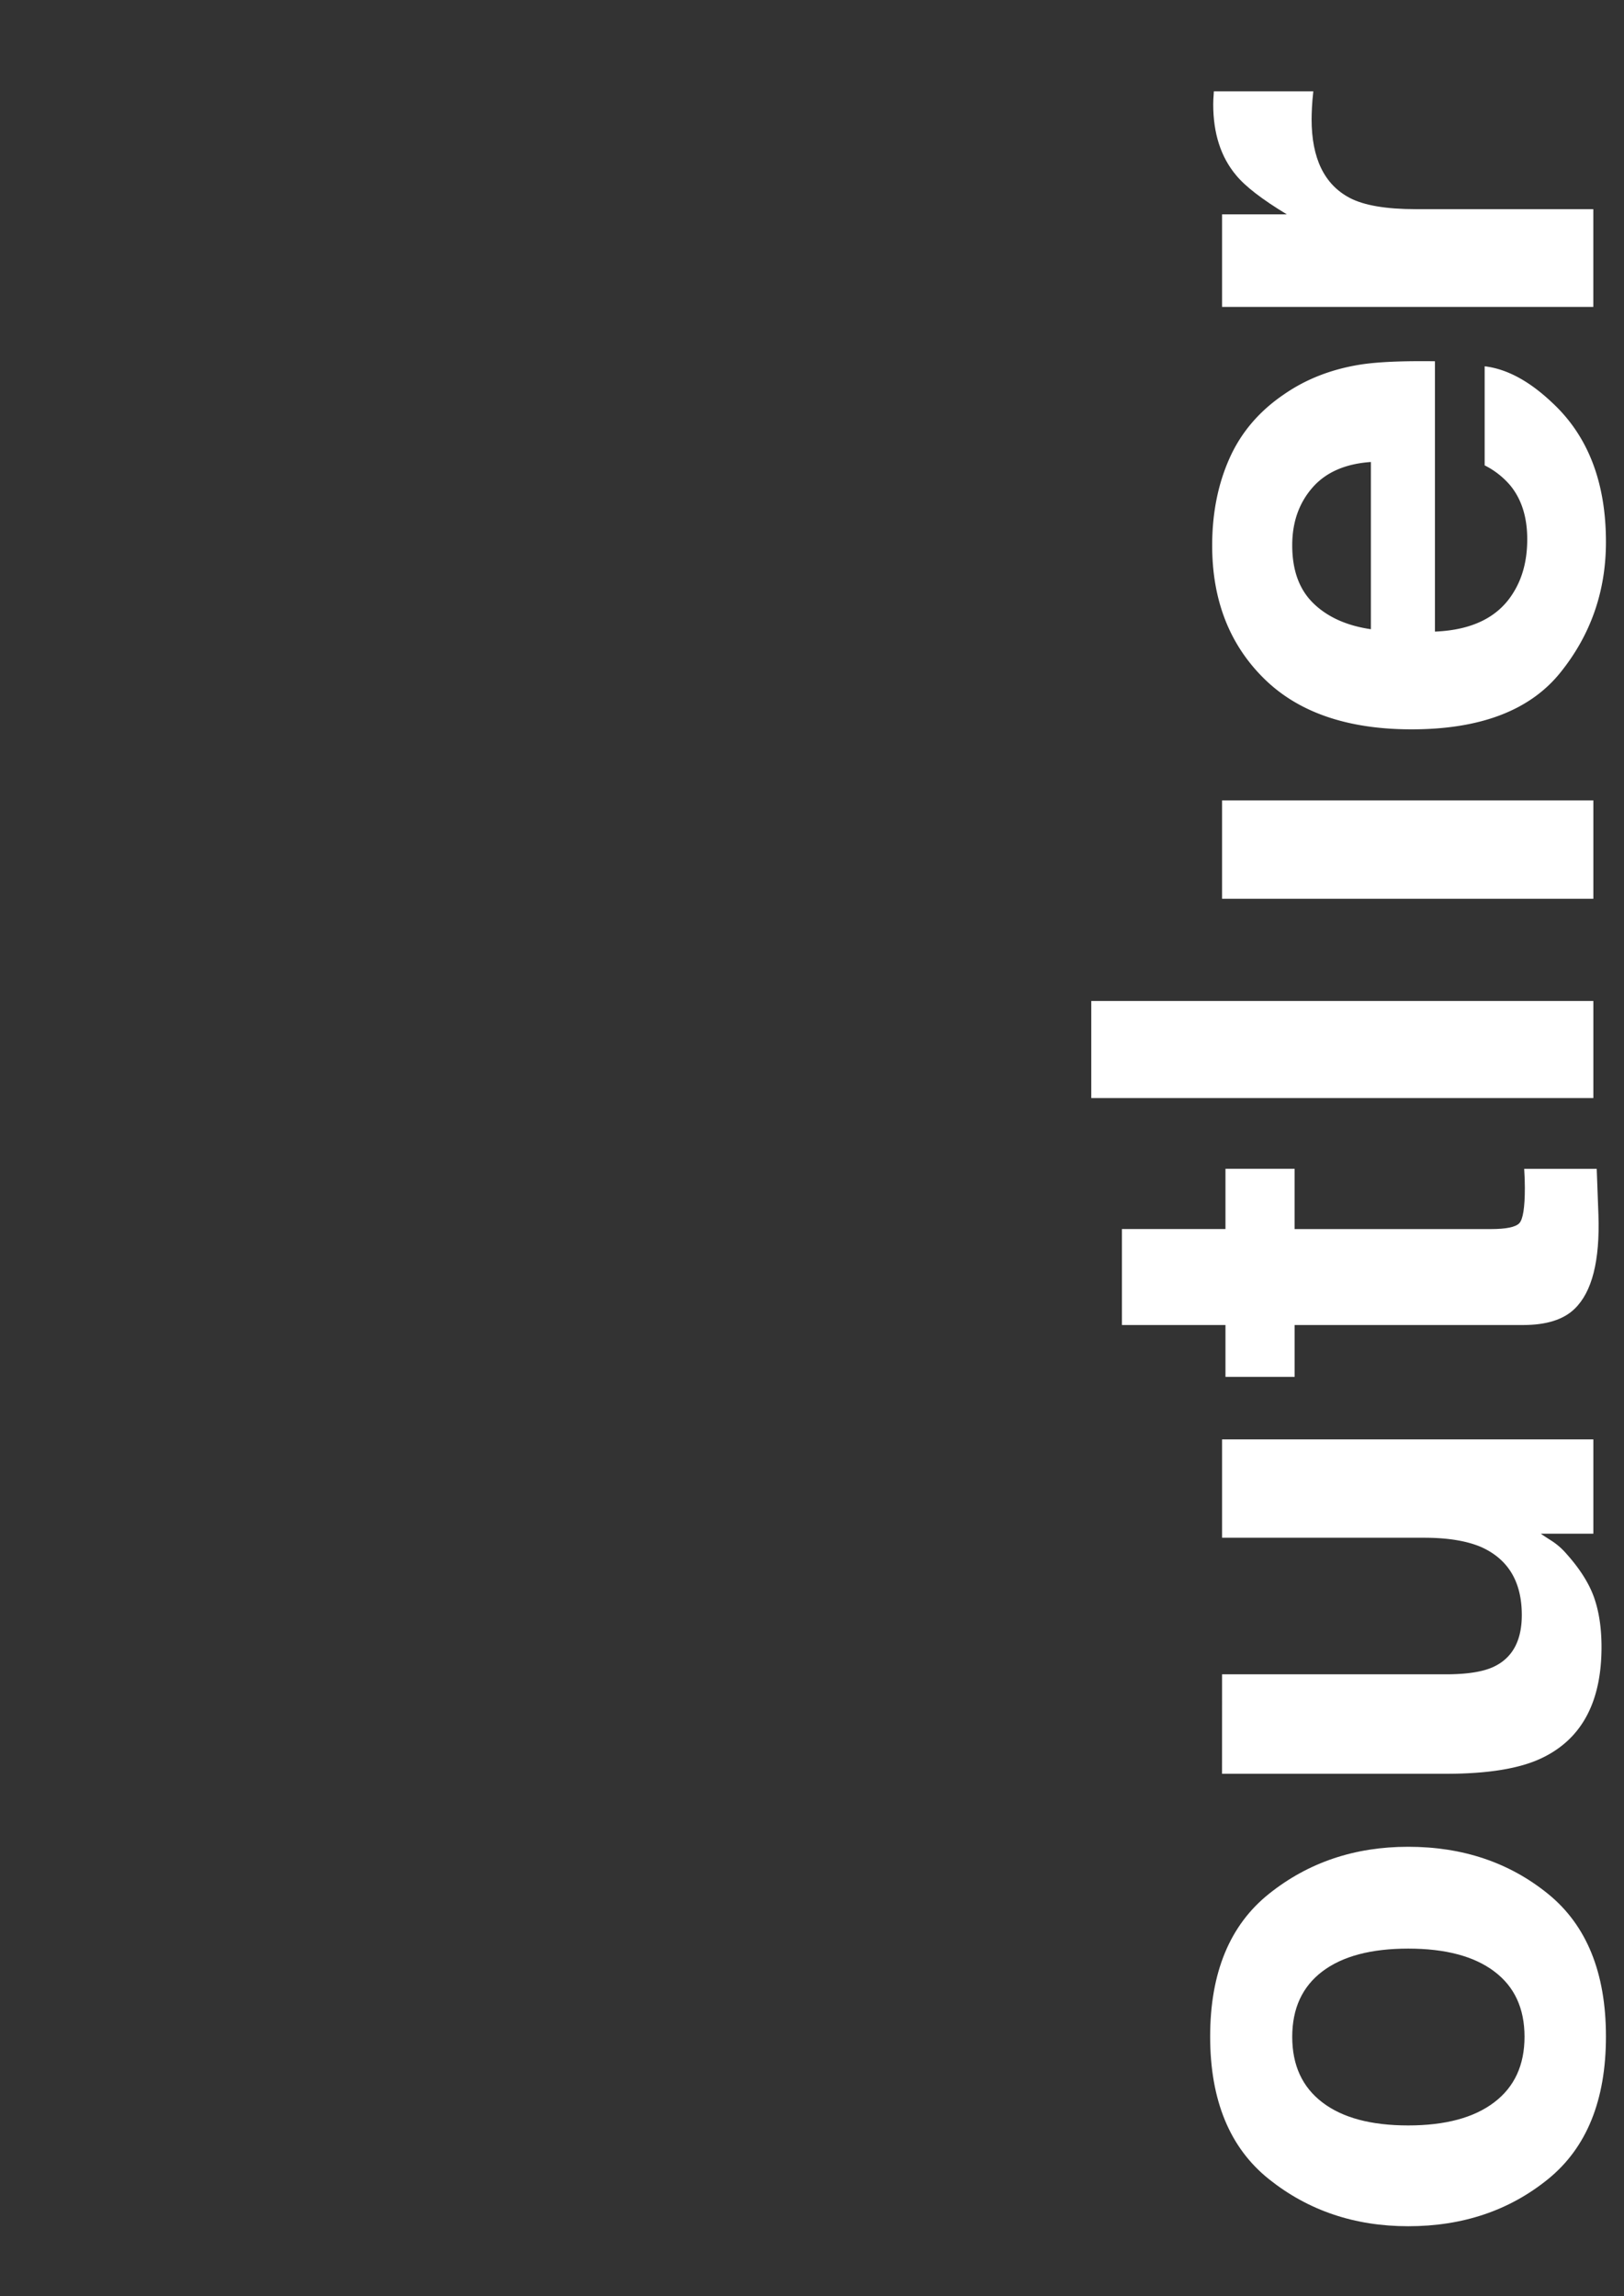 <svg id="Layer_1" data-name="Layer 1" xmlns="http://www.w3.org/2000/svg" viewBox="0 0 841.89 1190.55"><rect x="0" y="0" width="841.89" height="1190.55" fill="#333333" stroke="none"/><defs><style>.cls-1{fill:#fff;}</style></defs><title>outlier_webuse</title><g id="_群組_" data-name="&lt;群組&gt;"><path id="_複合路徑_" data-name="&lt;複合路徑&gt;" class="cls-1" d="M802.45,981.89q30.08,24.37,30.08,74t-30.08,74q-30.08,24.37-72.42,24.37-41.63,0-72.16-24.37t-30.52-74q0-49.62,30.52-74T730,957.52Q772.37,957.52,802.45,981.89Zm-27.81,40.26q-15.69-11.83-44.61-11.83t-44.52,11.83q-15.6,11.83-15.61,33.9t15.61,34Q701.11,1102,730,1102T774.63,1090q15.69-11.92,15.69-34T774.63,1022.15Z"/><path id="_複合路徑_2" data-name="&lt;複合路徑&gt;" class="cls-1" d="M633.53,868.1h116q16.42,0,24.72-3.87,14.66-6.85,14.66-26.88,0-25.65-20.84-35.14-11.3-4.92-29.84-4.92H633.53v-51H826v48.91H798.8q.88.7,5.3,3.52a35.37,35.37,0,0,1,7.77,6.69q10.59,11.8,14.48,22.8t3.88,25.8q0,42.61-30.72,57.4-17,8.28-50,8.27h-116Z"/><path id="_複合路徑_3" data-name="&lt;複合路徑&gt;" class="cls-1" d="M671.14,713.87H635.29V687H581.61V637.24h53.68V606h35.84v31.25H772.84q11.83,0,14.74-3t2.91-18.36q0-2.29-.09-4.86t-.26-5h37.61l.88,23.84q1.23,35.67-12.36,48.74Q807.63,687,789.62,687H671.14Z"/><path id="_複合路徑_4" data-name="&lt;複合路徑&gt;" class="cls-1" d="M826,519v50.32H565.72V519Z"/><path id="_複合路徑_5" data-name="&lt;複合路徑&gt;" class="cls-1" d="M633.53,466V415H826v51Z"/><path id="_複合路徑_6" data-name="&lt;複合路徑&gt;" class="cls-1" d="M637.42,237.55q9-20.14,28.47-33.26,17.15-11.82,39.79-15.33,13.26-2,38.2-1.66V327.47q29-1.17,40.61-20.13,7.24-11.53,7.24-27.75,0-17.2-8.83-27.94a42.33,42.33,0,0,0-13.24-10.36V189.92q17.13,2,34.79,18.66,28.08,25.86,28.08,72.41,0,38.42-23.68,67.79t-77.06,29.37q-50,0-76.7-26.51T628.4,282.81Q628.4,257.69,637.42,237.55Zm43.47,75.28q11,10.67,29.79,13.41v-86.7q-20,1.37-30.41,13.41T669.9,282.79Q669.9,302.17,680.9,312.83Z"/><path id="_複合路徑_7" data-name="&lt;複合路徑&gt;" class="cls-1" d="M629,51.68q.09-1,.27-4.33h51.56q-.53,4.77-.71,8.48t-.18,6q0,30.37,19.78,40.79,11.12,5.83,34.26,5.83h92v50.68H633.53v-48h33.55q-19.24-11.65-26.31-20.31-11.83-14.12-11.83-36.73Q628.93,52.65,629,51.68Z"/></g></svg>